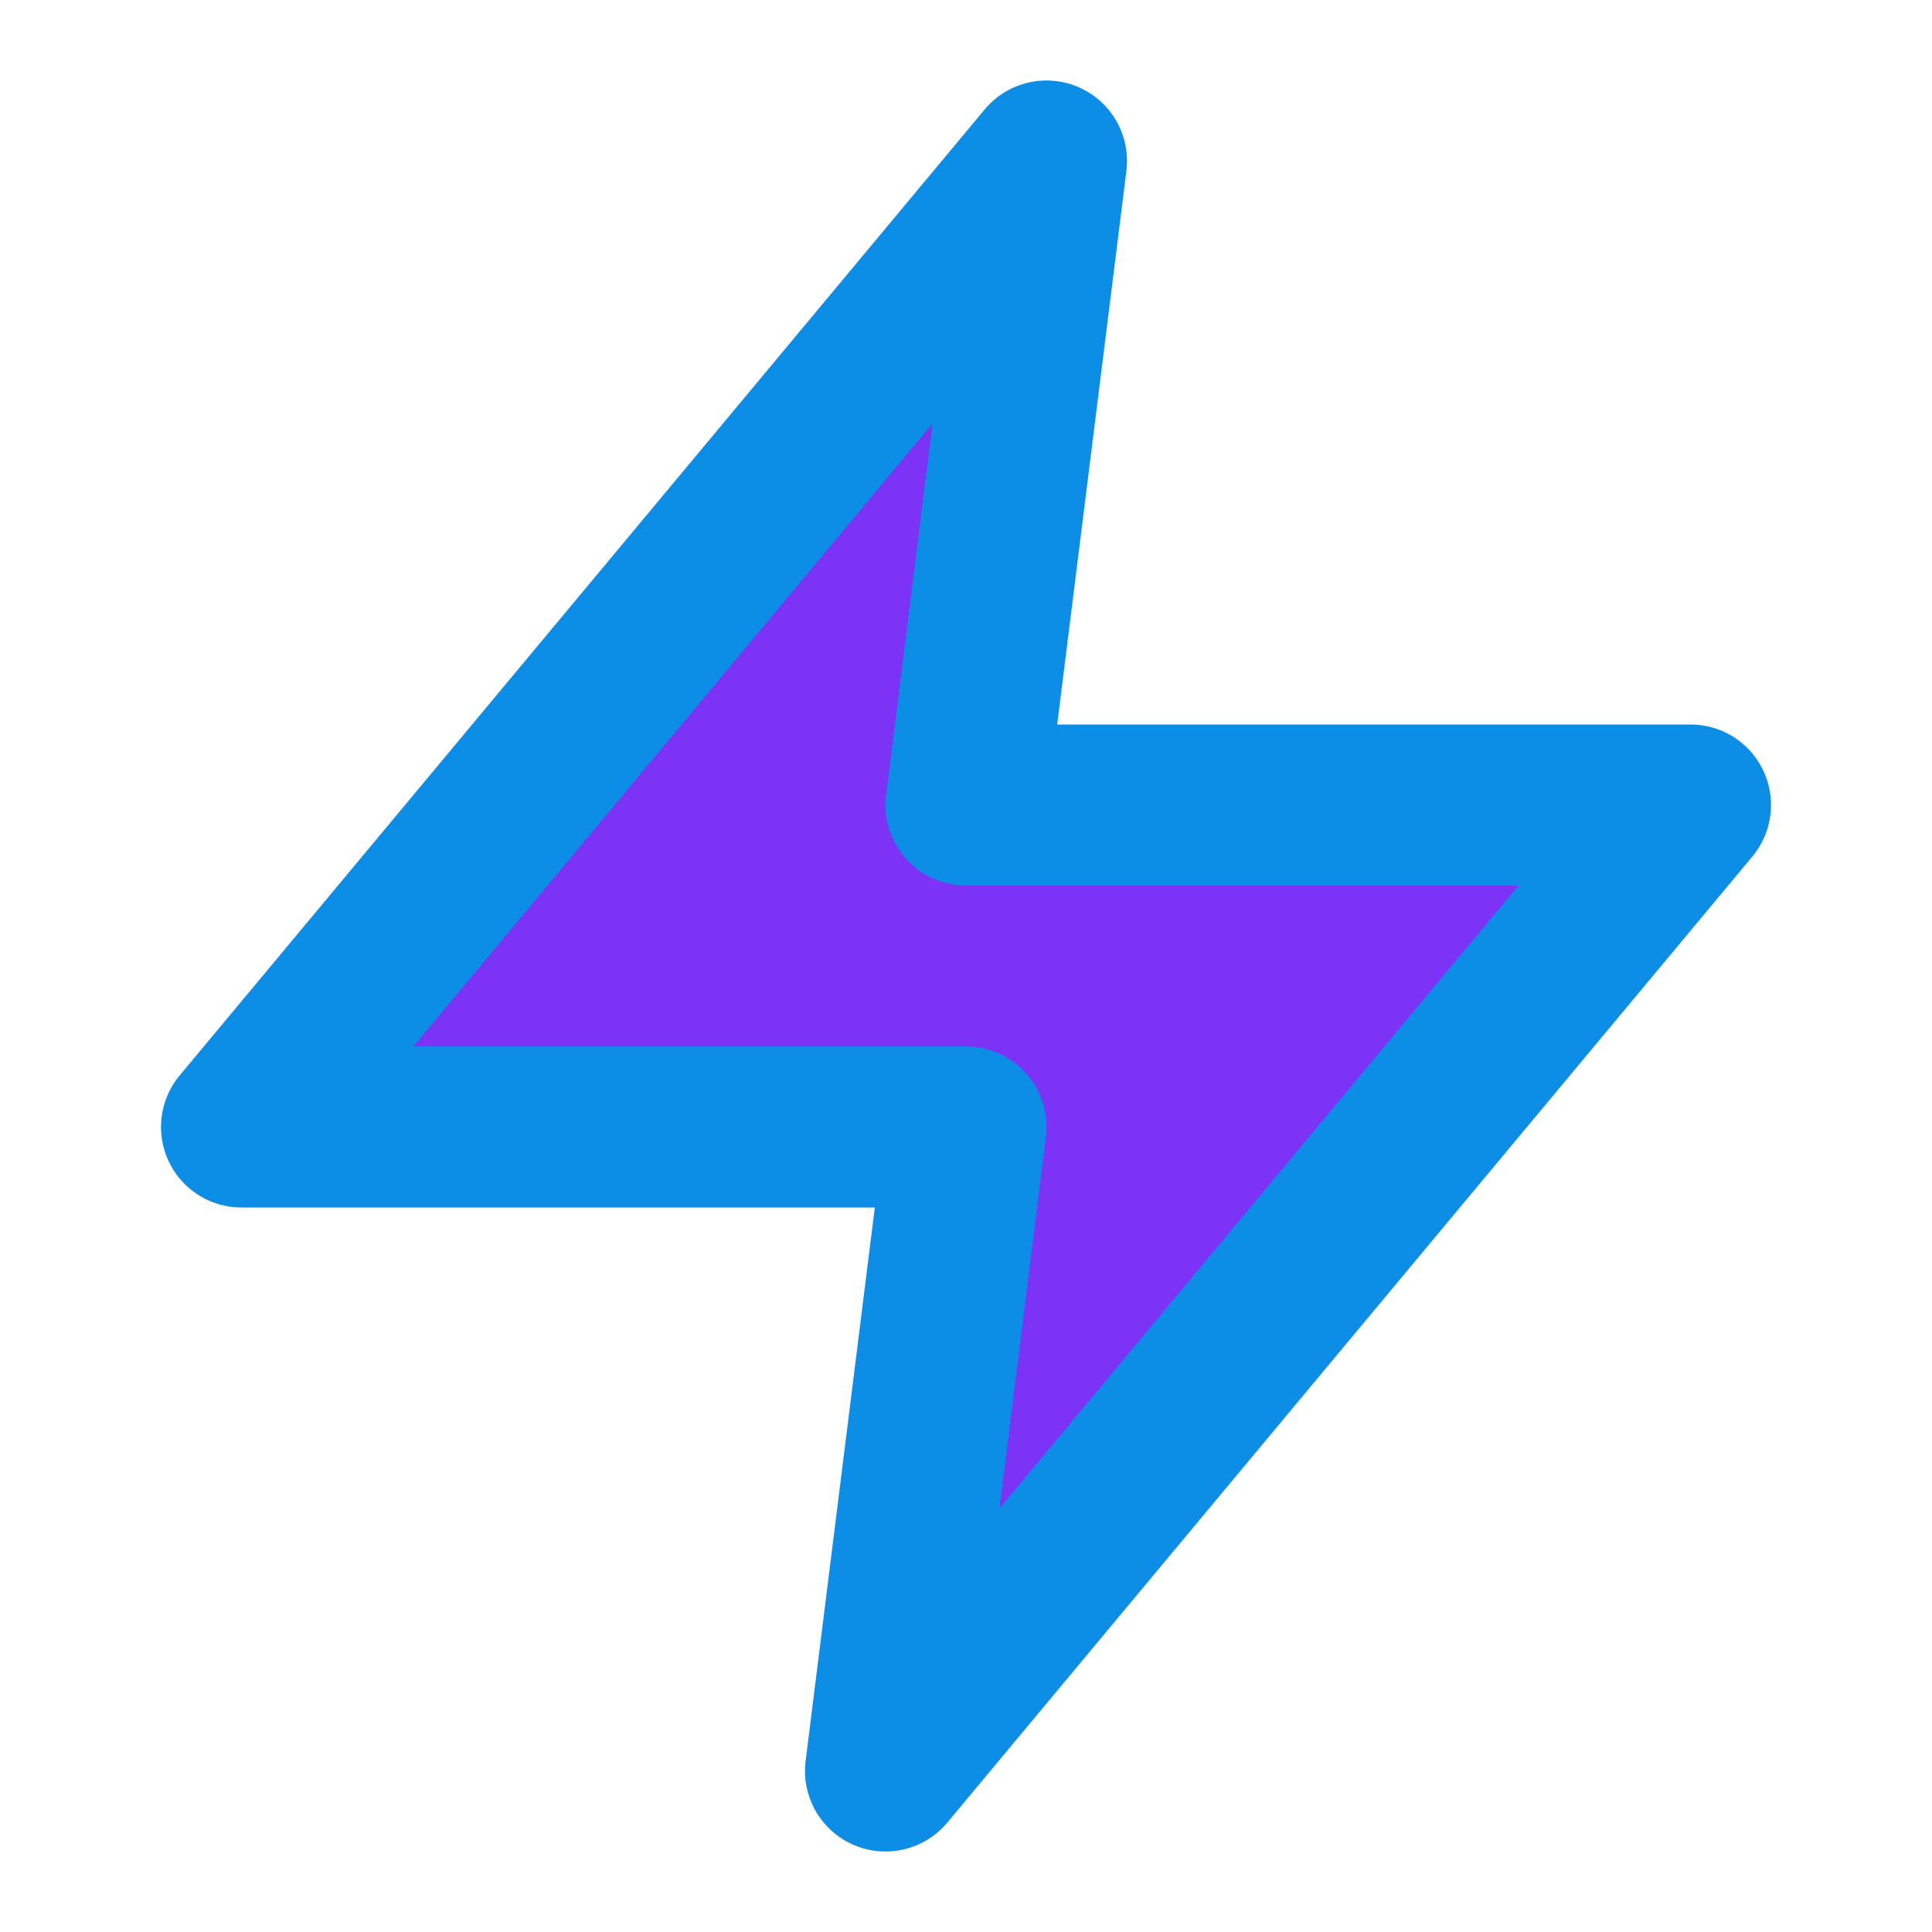 <svg xmlns="http://www.w3.org/2000/svg" width="24" height="24" viewBox="0 0 24 24" fill="none" stroke="currentColor" stroke-width="2" stroke-linecap="round" stroke-linejoin="round" class="lucide lucide-zap">
  <polygon points="13 2 3 14 12 14 11 22 21 10 12 10 13 2" fill="#7c33f5" stroke="#0c8ee7"/>
</svg>